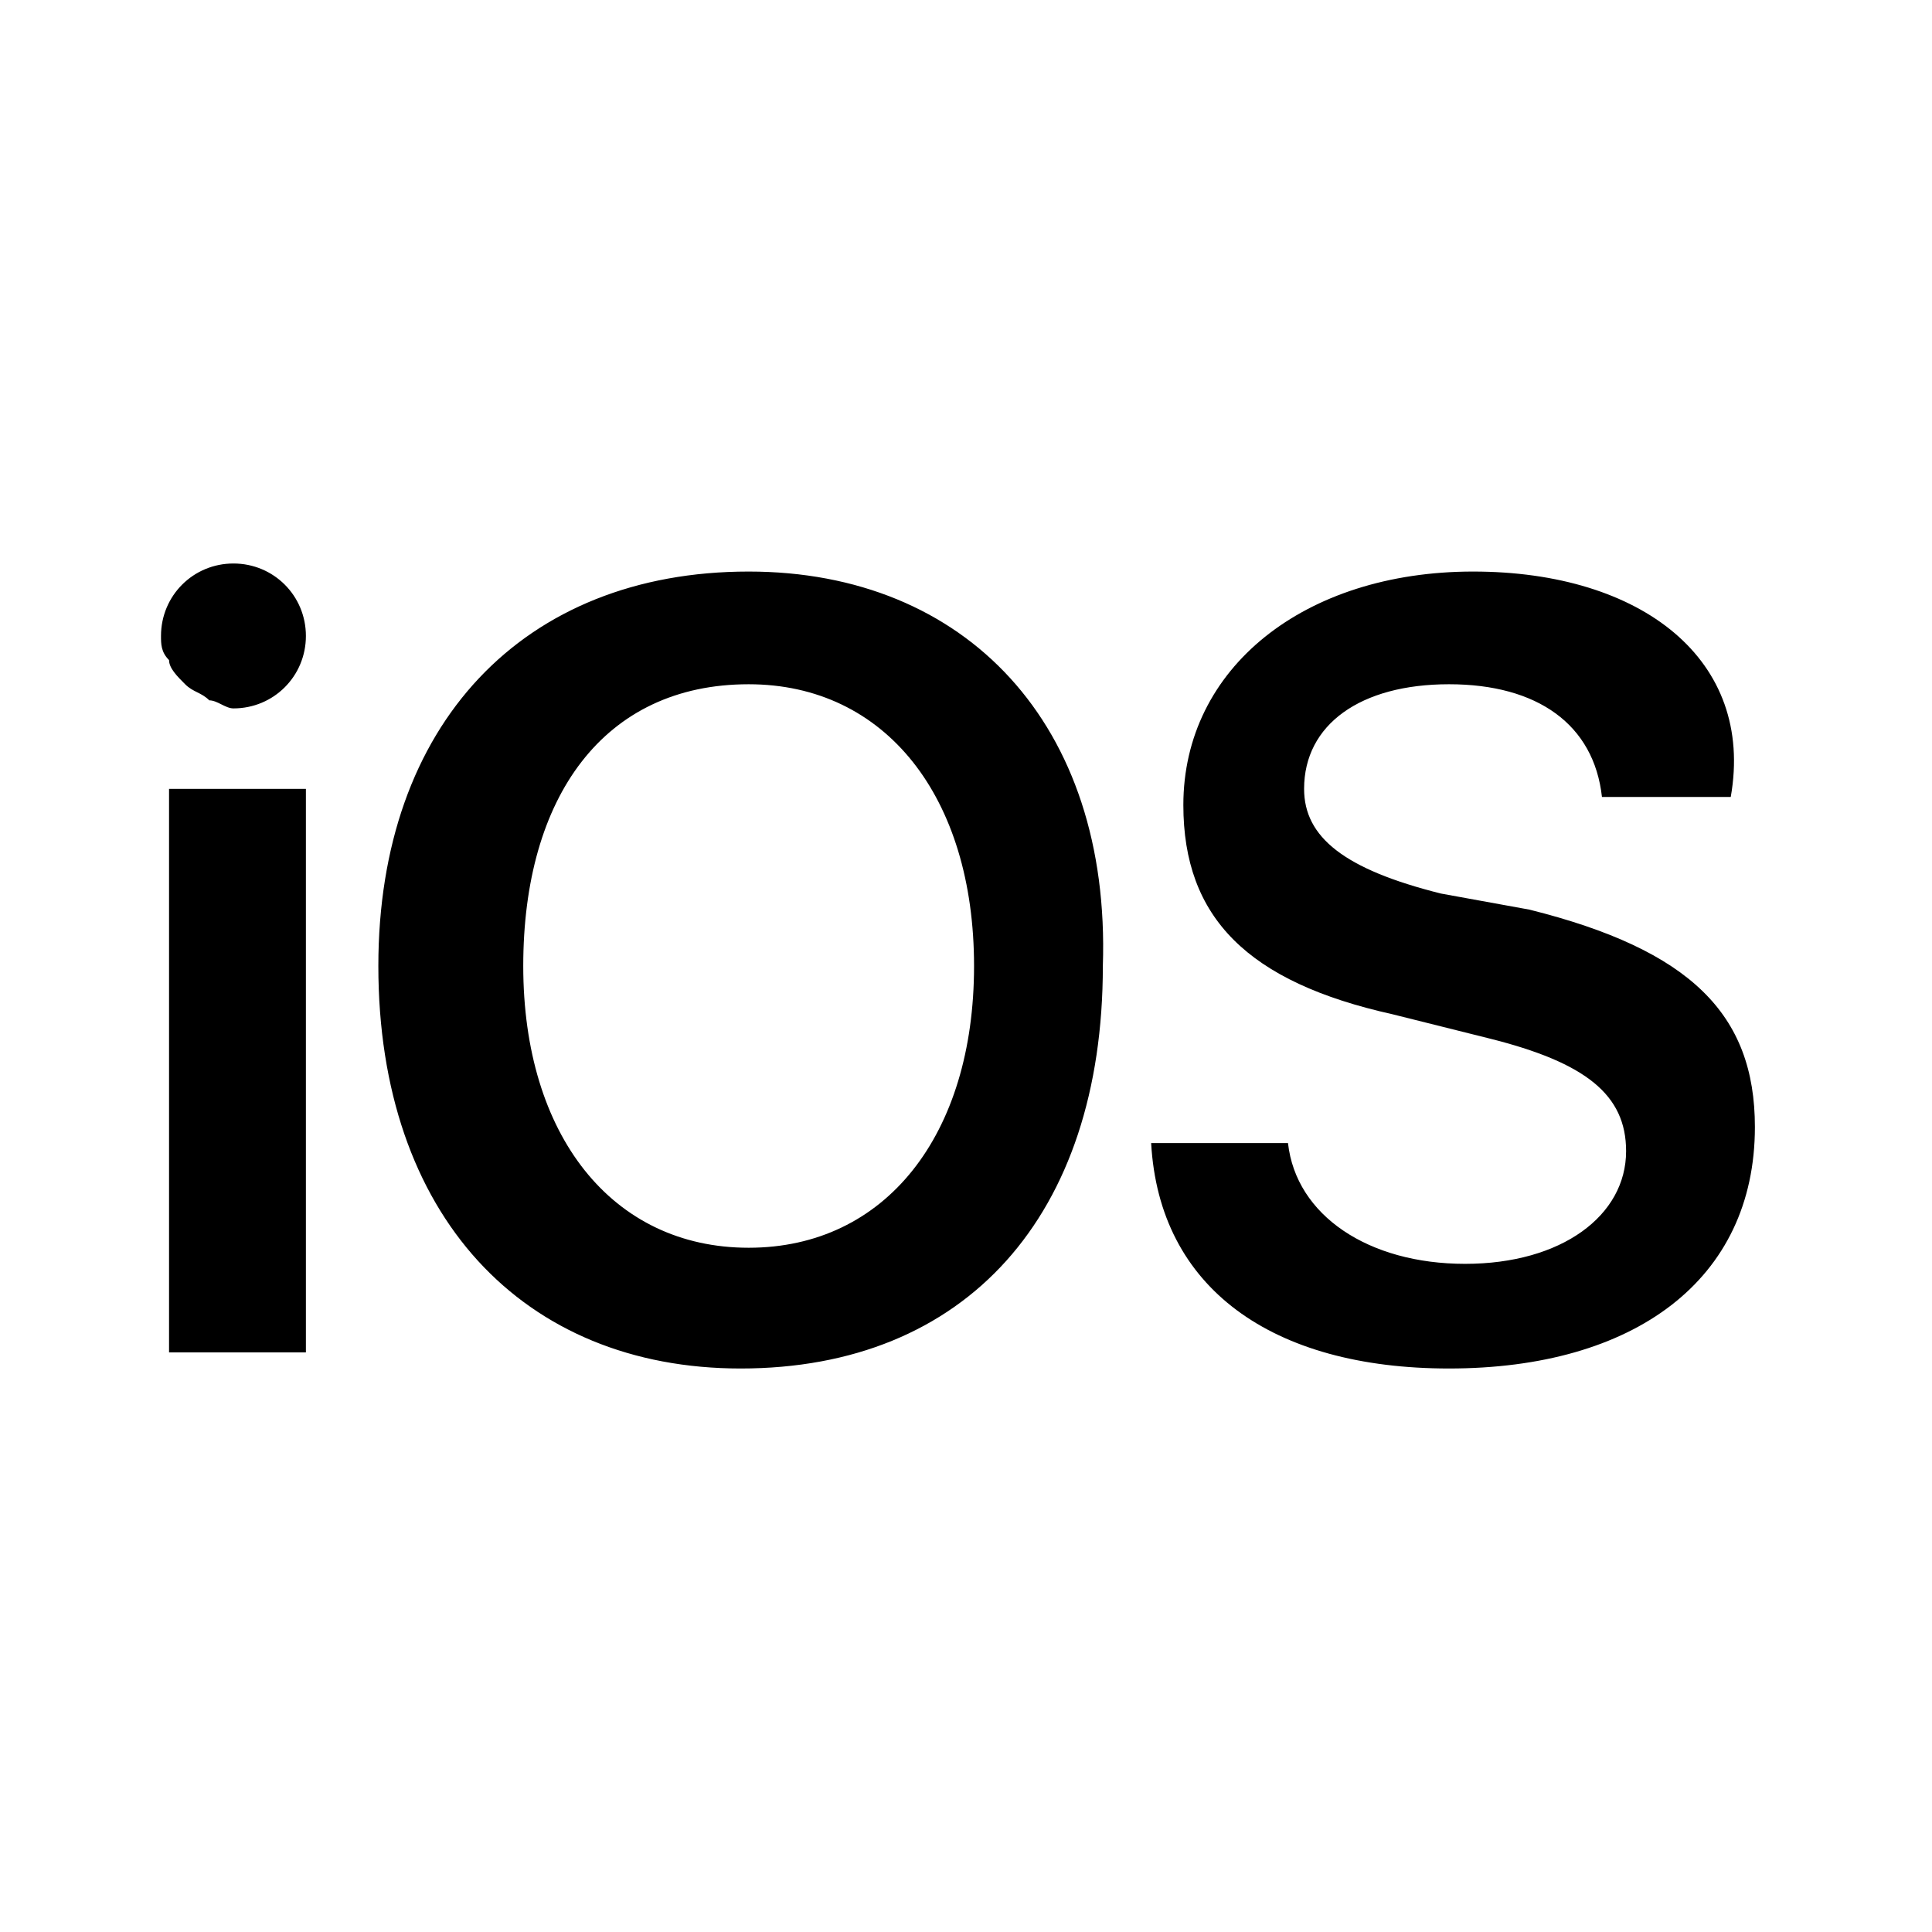 <svg xmlns="http://www.w3.org/2000/svg"
     viewBox="0 0 24 24">
    <path id="Vector" d="M2.9,7C2.4,7,2,7.4,2,7.9c0,0.1,0,0.2,0.1,0.3c0,0.1,0.1,0.2,0.2,0.3c0.1,0.1,0.2,0.1,0.3,0.2
			c0.1,0,0.2,0.1,0.3,0.1c0.5,0,0.9-0.4,0.9-0.9C3.8,7.4,3.4,7,2.9,7z M9.3,7.1C6.5,7.1,4.7,9,4.7,12c0,3.1,1.8,5,4.5,5
			c2.8,0,4.5-1.9,4.5-5C13.8,9,12,7.1,9.3,7.1z M18.3,7.1c-2.1,0-3.6,1.2-3.6,2.9c0,1.4,0.8,2.2,2.6,2.6l1.2,0.3
			c1.2,0.3,1.7,0.7,1.7,1.4c0,0.8-0.8,1.4-2,1.4c-1.2,0-2.1-0.6-2.2-1.5h-1.7c0.1,1.8,1.5,2.8,3.7,2.8c2.3,0,3.8-1.1,3.8-3
			c0-1.4-0.8-2.2-2.8-2.7l-1.1-0.2c-1.2-0.3-1.7-0.7-1.7-1.3c0-0.8,0.7-1.3,1.8-1.3c1.1,0,1.8,0.5,1.9,1.4h1.6
			C21.8,8.2,20.4,7.1,18.3,7.1z M9.3,8.5c1.7,0,2.8,1.4,2.8,3.5c0,2.1-1.1,3.5-2.8,3.5c-1.7,0-2.8-1.4-2.8-3.5
			C6.5,9.9,7.5,8.5,9.3,8.5z M2.1,9.8v7h1.7v-7H2.1L2.1,9.8z"/>
</svg>
